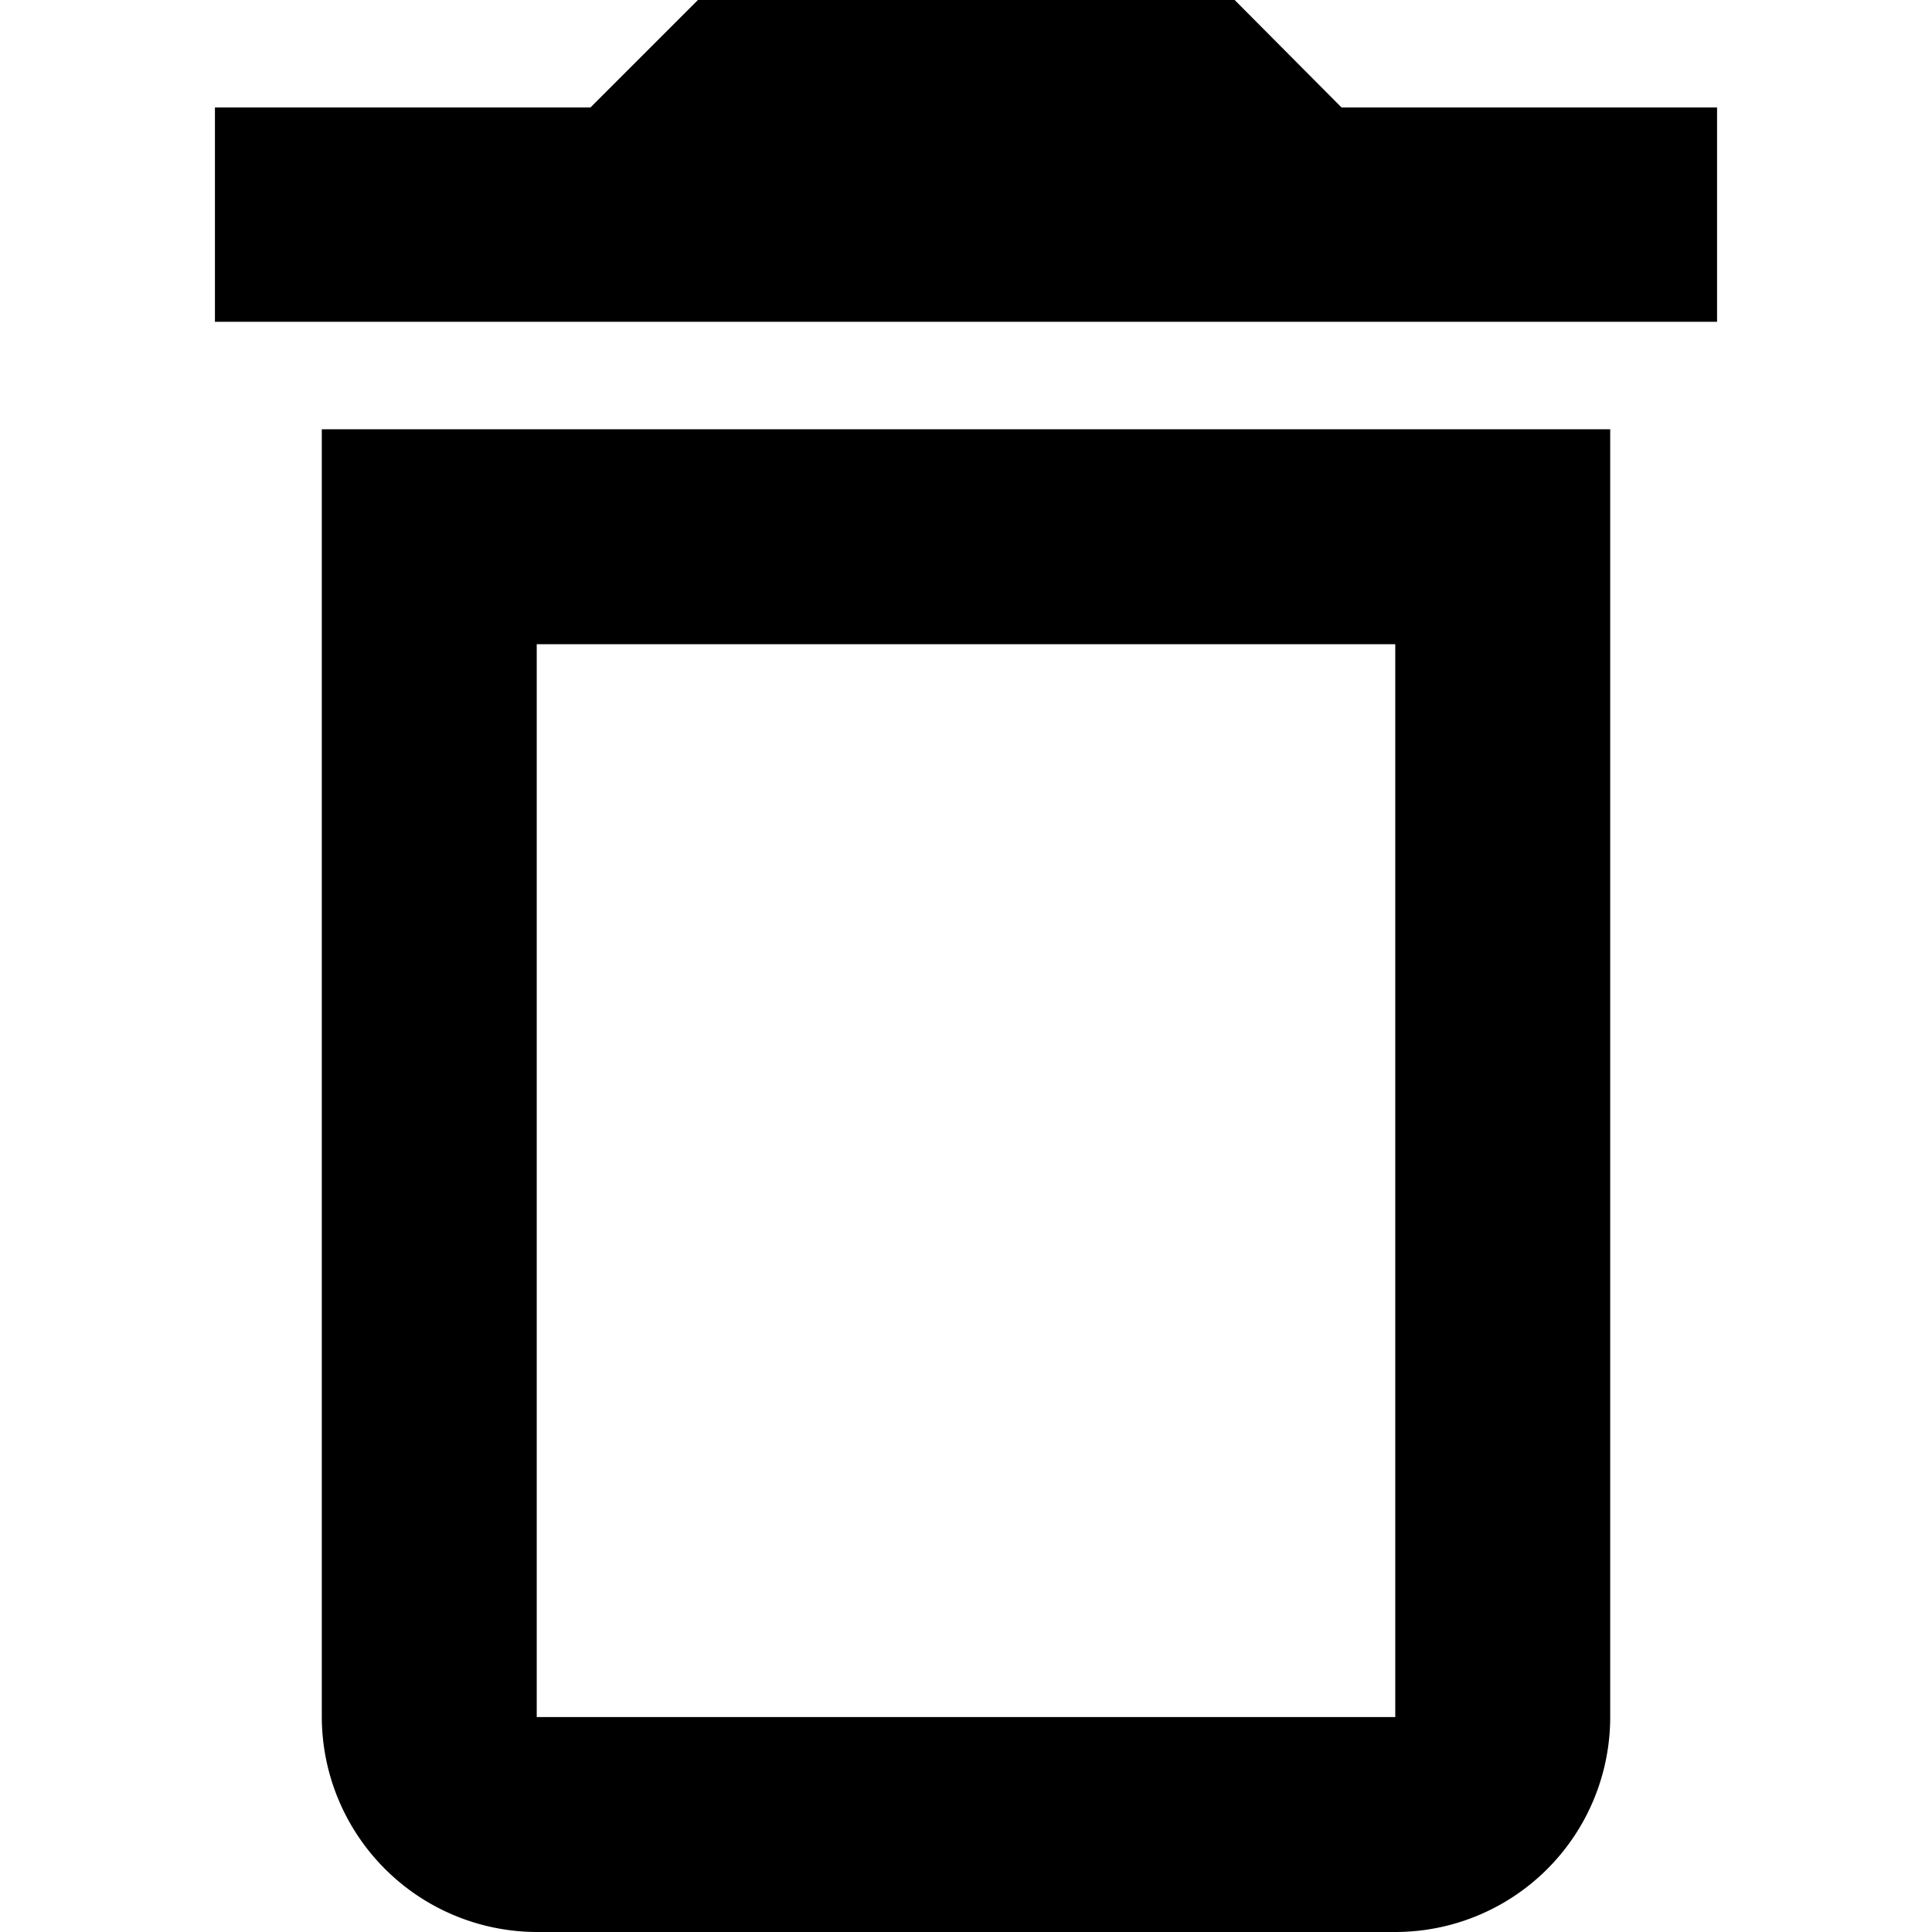 <svg id="Camada_1" data-name="Camada 1" xmlns="http://www.w3.org/2000/svg" viewBox="0 0 32 32"><path id="Caminho_3046" data-name="Caminho 3046" d="M5.33,28.44A3.57,3.57,0,0,0,8.89,32H23.11a3.56,3.56,0,0,0,3.56-3.56V7.11H5.33ZM8.89,10.67H23.11V28.44H8.89ZM22.22,1.78,20.45,0H11.56L9.78,1.78H3.56V5.33H28.44V1.78Z"/></svg>